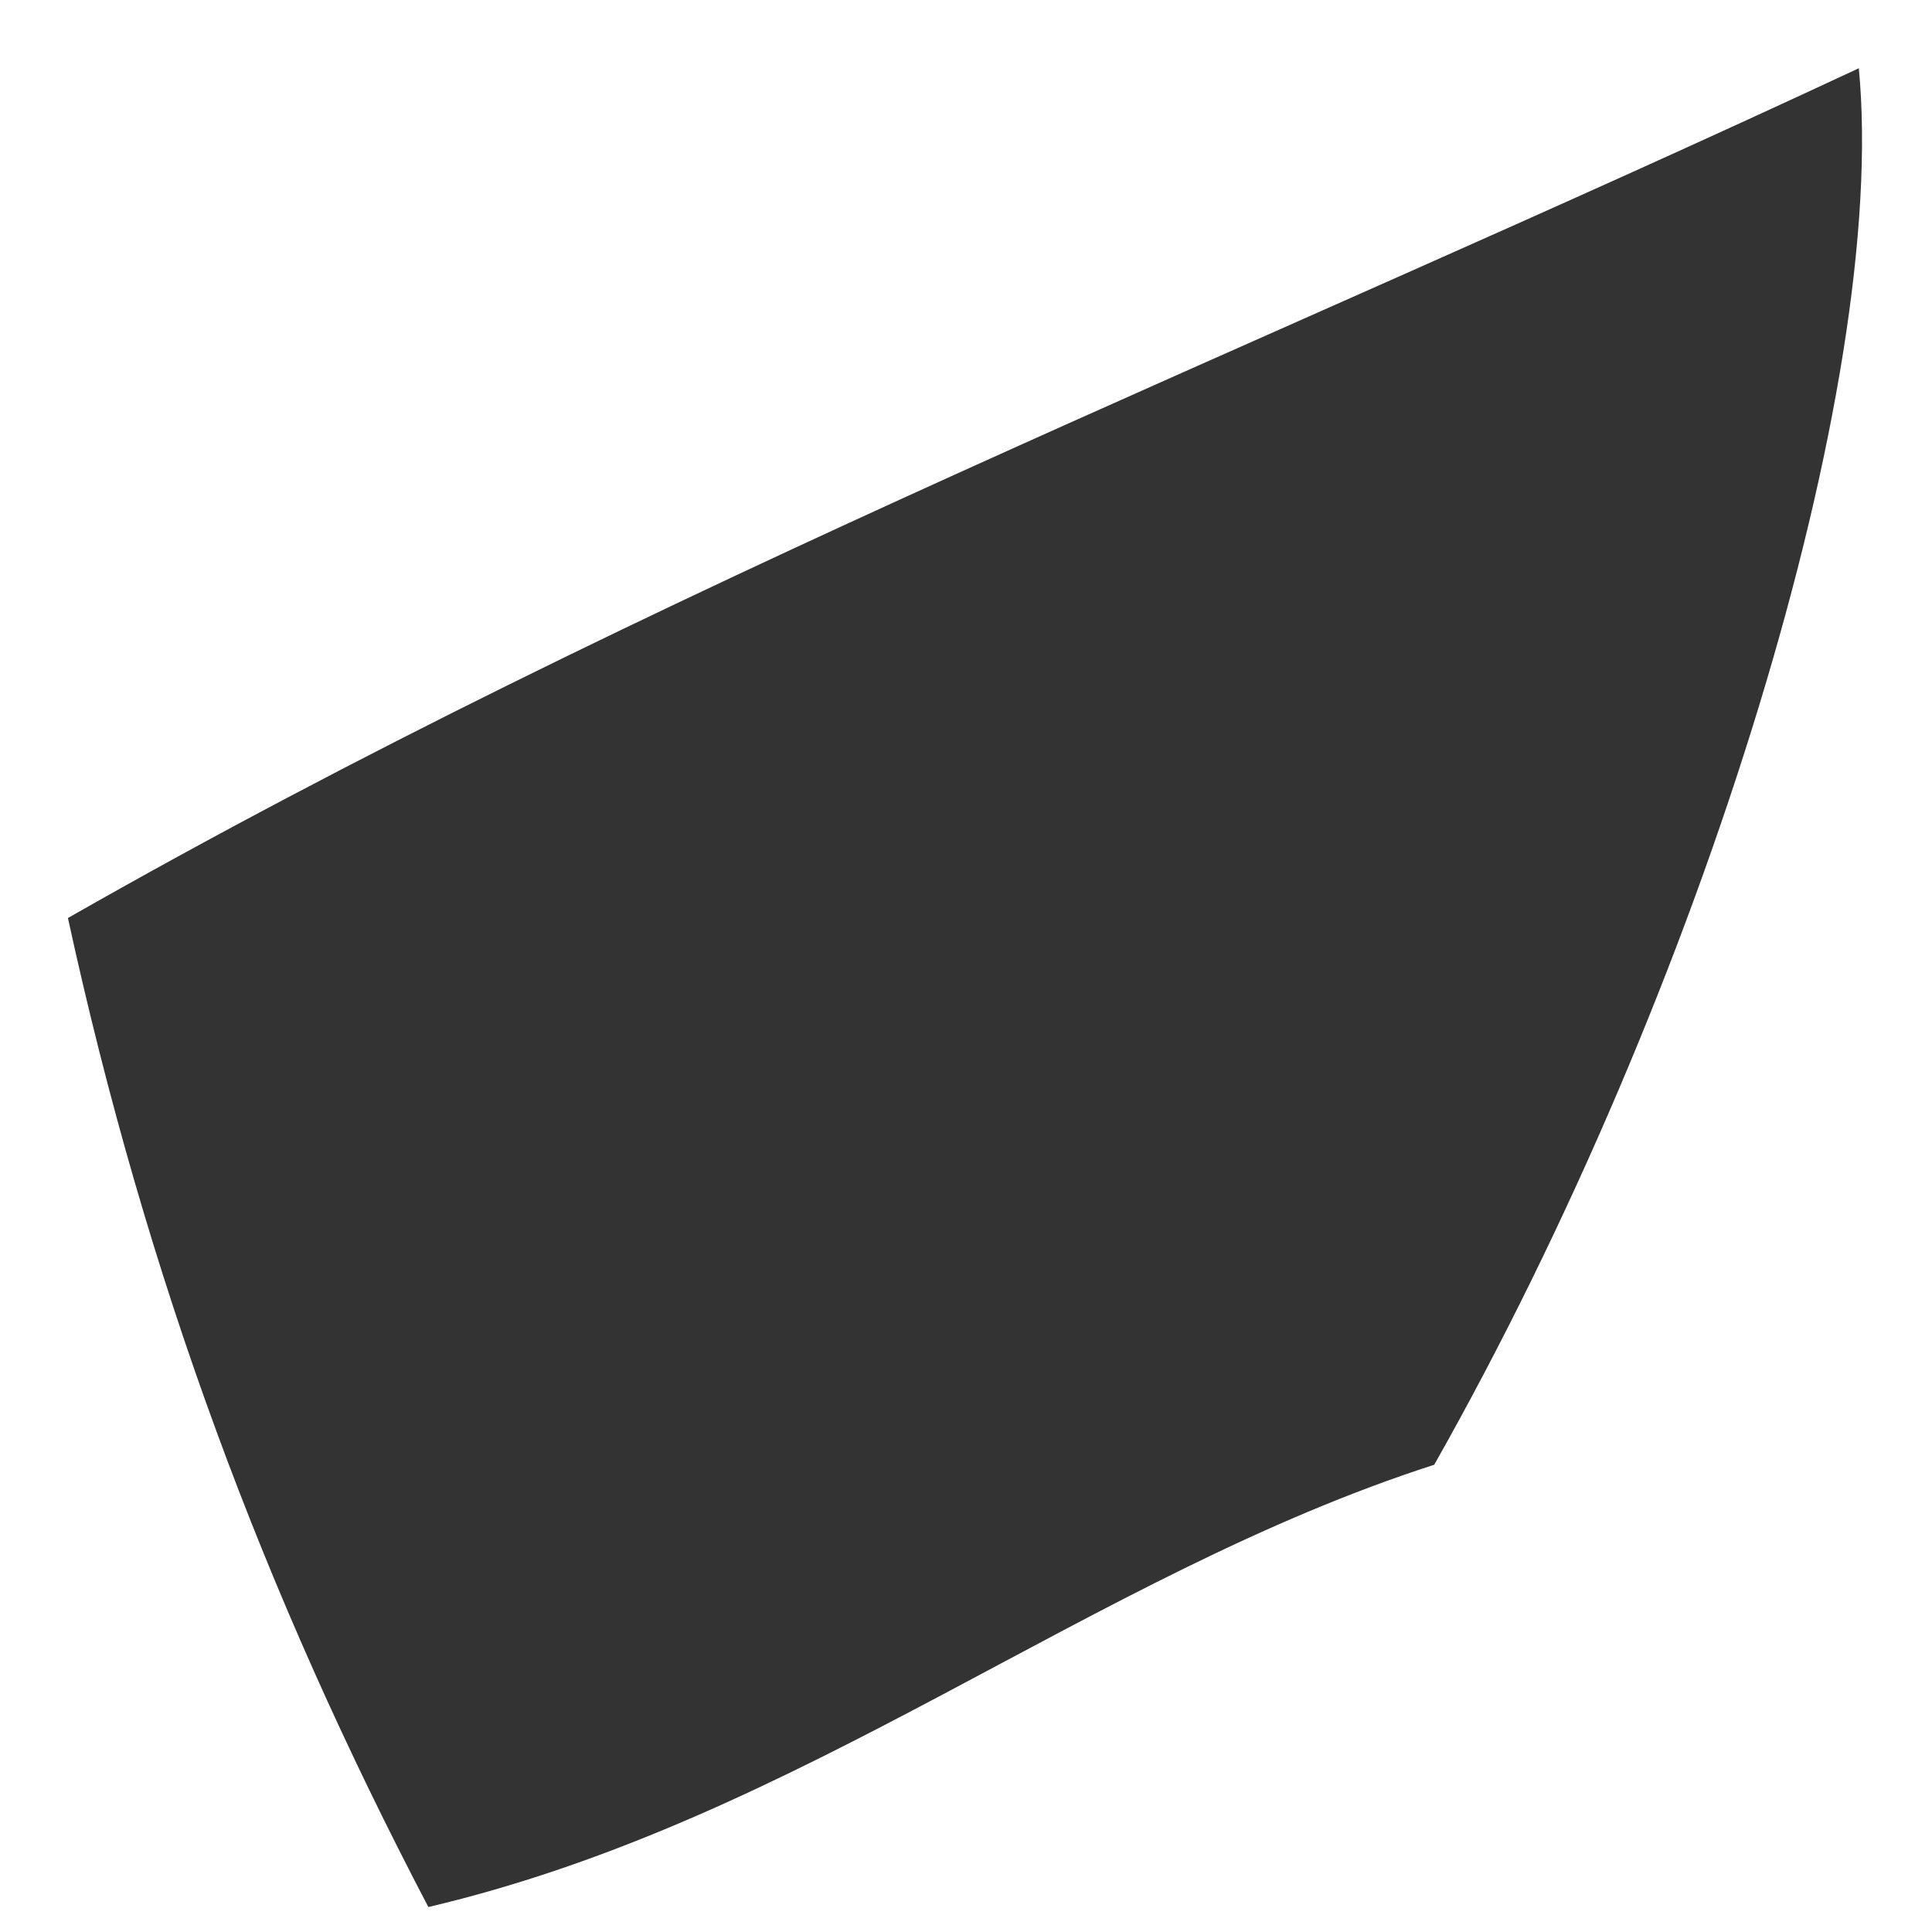 <svg xmlns="http://www.w3.org/2000/svg" width="25" height="25" viewBox="0 0 25 25" fill="none"><path d="M18.558 18.954C14.108 20.388 10.399 23.534 5.543 24.677C3.426 20.635 1.897 16.556 0.879 11.879C8.398 7.59 16.276 4.516 24.053 0.883C24.443 4.965 22.052 12.778 18.561 18.95L18.558 18.954Z" fill="#333333"></path></svg>